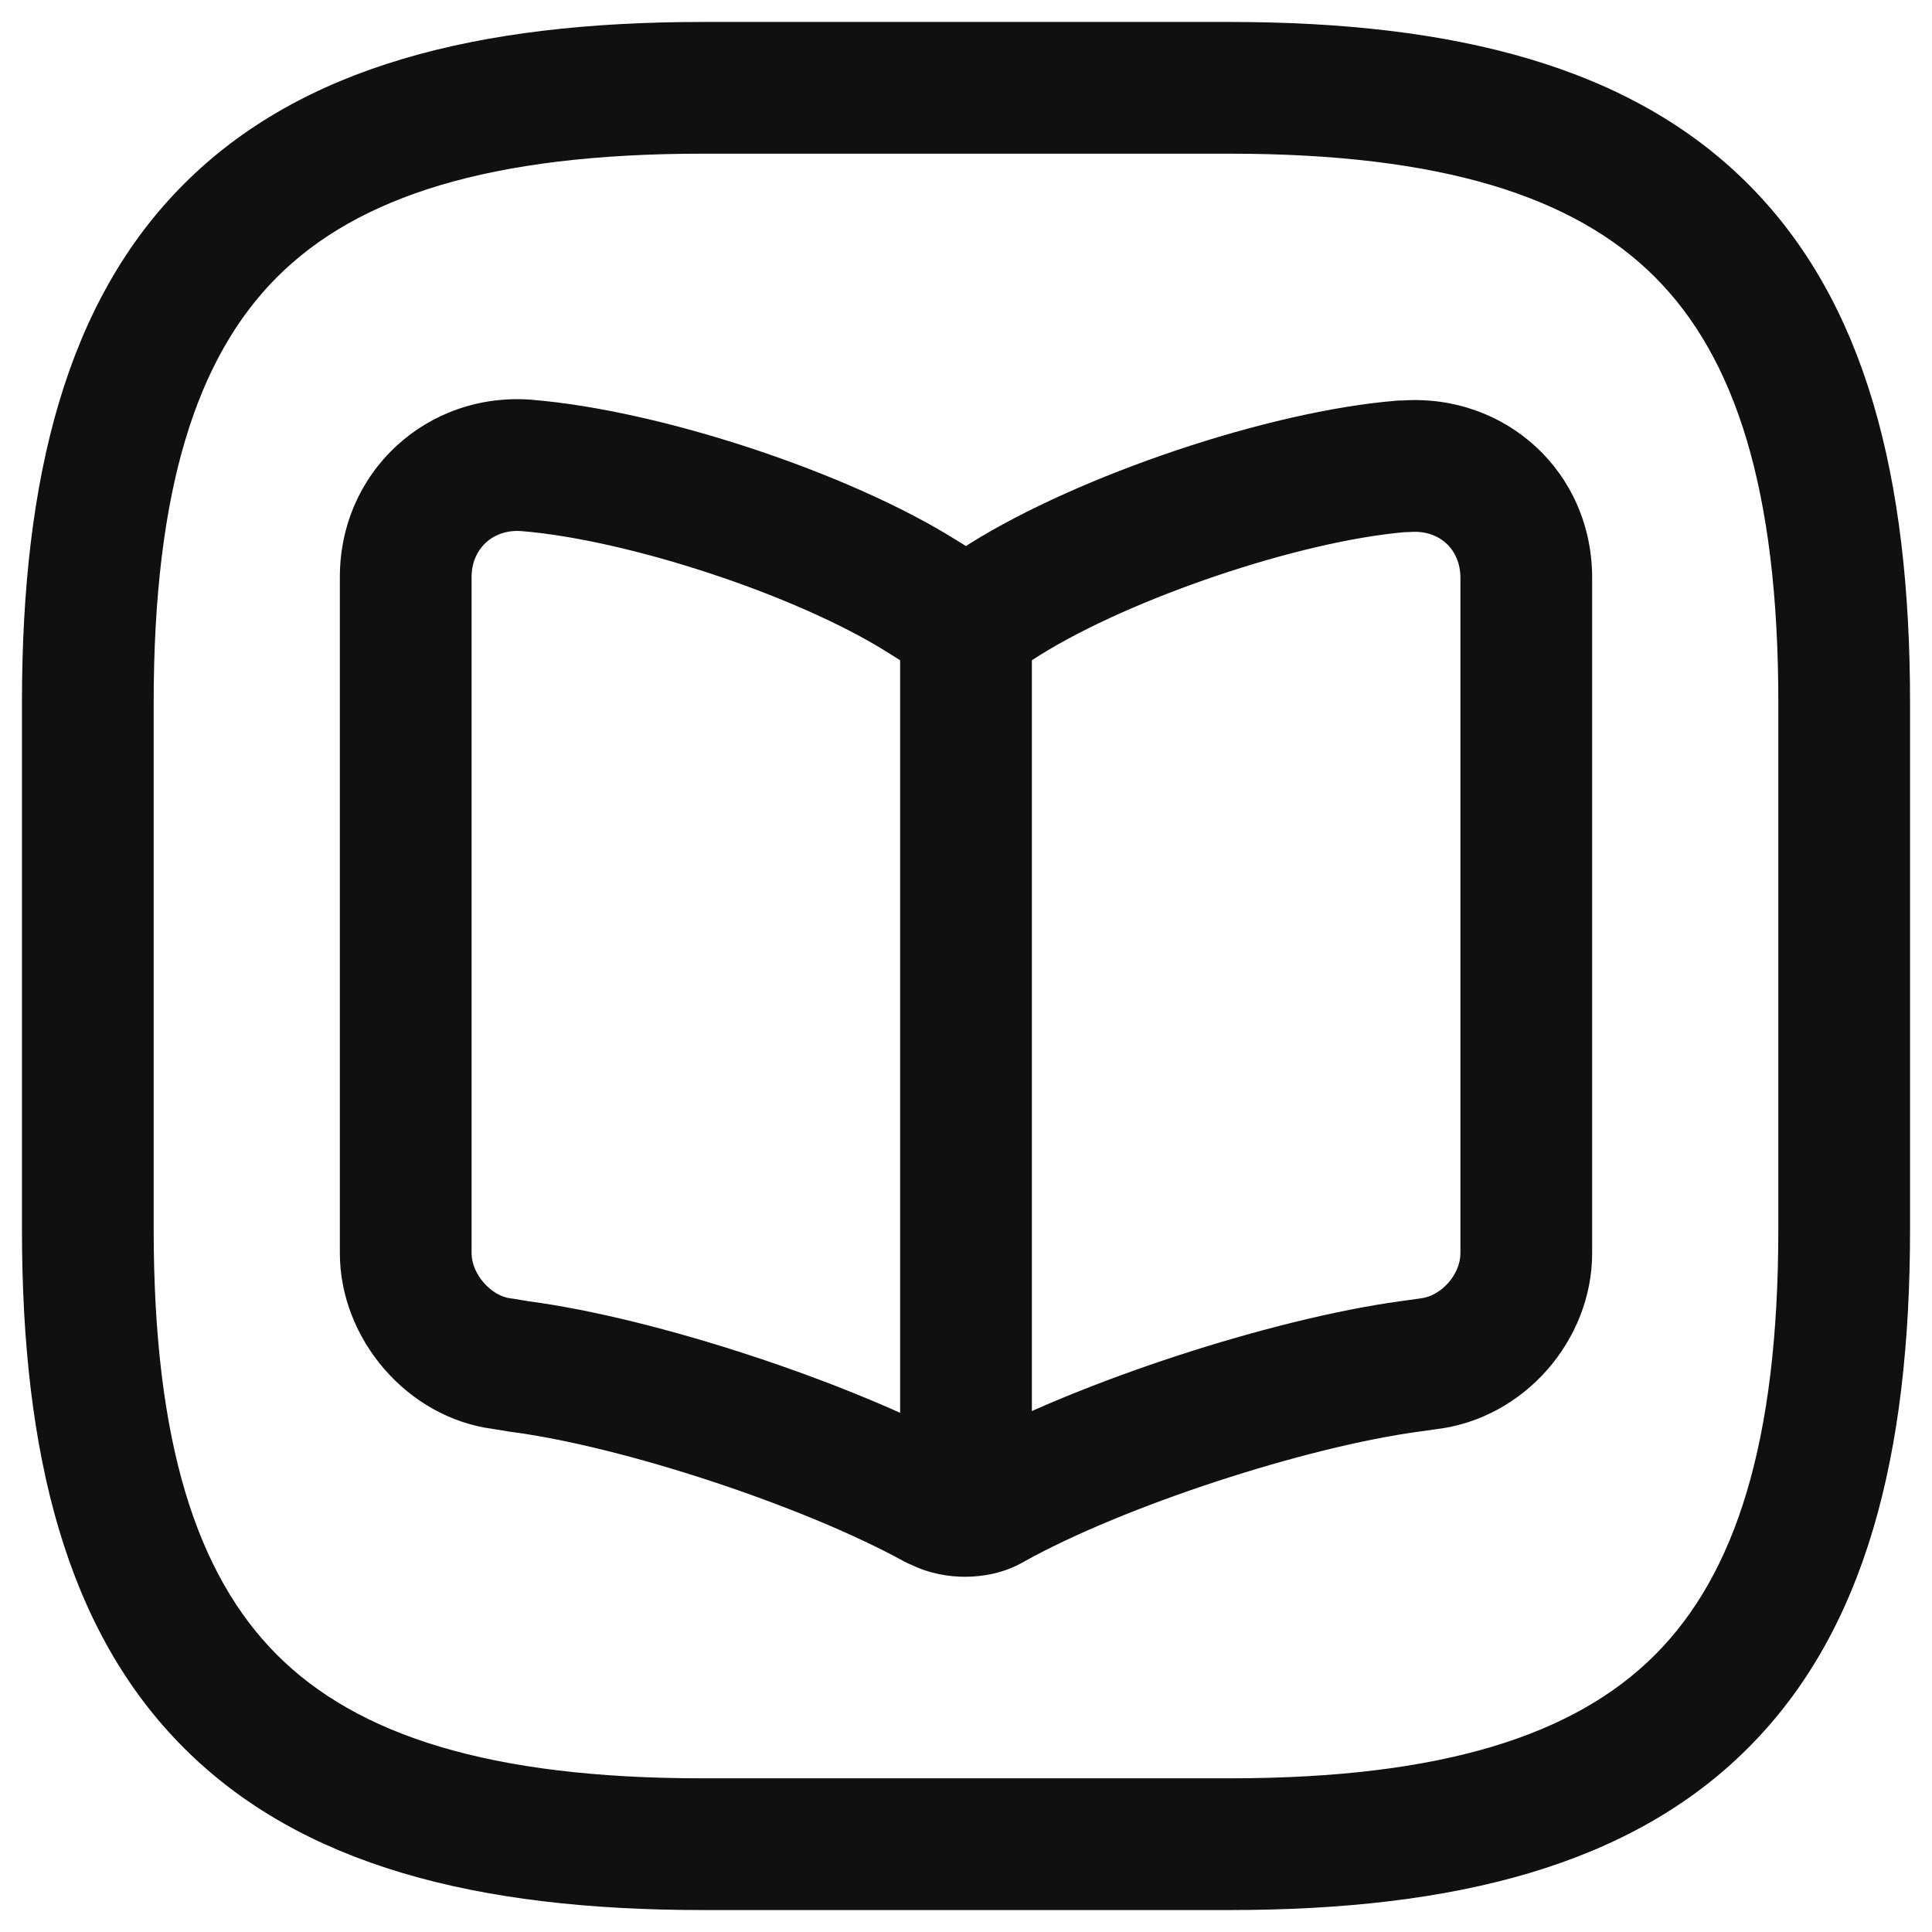 <svg width="22" height="22" viewBox="0 0 22 22" fill="none" xmlns="http://www.w3.org/2000/svg">
<path fill-rule="evenodd" clip-rule="evenodd" d="M2.095 2.095C3.429 0.76 5.426 0.25 8 0.25H14C16.574 0.25 18.571 0.76 19.905 2.095C21.24 3.429 21.75 5.426 21.75 8V14C21.75 16.574 21.24 18.571 19.905 19.905C18.571 21.24 16.574 21.75 14 21.75H8C5.426 21.75 3.429 21.24 2.095 19.905C0.76 18.571 0.25 16.574 0.25 14V8C0.25 5.426 0.76 3.429 2.095 2.095ZM3.155 3.155C2.24 4.071 1.75 5.574 1.75 8V14C1.75 16.426 2.24 17.929 3.155 18.845C4.071 19.76 5.574 20.25 8 20.25H14C16.426 20.25 17.929 19.76 18.845 18.845C19.76 17.929 20.25 16.426 20.25 14V8C20.25 5.574 19.76 4.071 18.845 3.155C17.929 2.24 16.426 1.75 14 1.75H8C5.574 1.75 4.071 2.24 3.155 3.155Z" fill="#101010"/>
<path fill-rule="evenodd" clip-rule="evenodd" d="M3.87 6.57C3.87 5.369 4.866 4.458 6.059 4.552L6.061 4.553C7.519 4.672 9.665 5.38 10.898 6.155C10.899 6.155 10.898 6.154 10.898 6.155L11 6.218L11.054 6.183C12.29 5.413 14.435 4.683 15.899 4.563C15.919 4.561 15.94 4.56 15.96 4.56H15.974C17.148 4.485 18.13 5.376 18.13 6.58V14.27C18.13 15.261 17.356 16.154 16.357 16.274L16.152 16.303C14.854 16.48 12.803 17.148 11.667 17.779C11.44 17.914 11.189 17.955 10.989 17.955C10.805 17.955 10.586 17.92 10.381 17.82C10.35 17.808 10.319 17.794 10.289 17.777C9.149 17.151 7.098 16.471 5.813 16.304C5.804 16.303 5.796 16.301 5.787 16.3L5.623 16.273C4.632 16.147 3.87 15.241 3.87 14.27V6.57ZM5.94 6.048C5.613 6.022 5.37 6.251 5.37 6.57V14.27C5.37 14.512 5.597 14.76 5.816 14.785C5.828 14.786 5.841 14.788 5.853 14.79L6.021 14.818C7.475 15.011 9.653 15.731 10.956 16.433C10.965 16.436 10.973 16.44 10.982 16.444C12.294 15.727 14.49 15.017 15.946 14.817C15.947 14.817 15.948 14.817 15.948 14.817L16.154 14.788C16.161 14.787 16.169 14.786 16.176 14.785C16.411 14.758 16.63 14.514 16.63 14.27V6.58C16.63 6.255 16.39 6.032 16.059 6.058C16.04 6.059 16.02 6.06 16 6.06H15.992C14.776 6.168 12.885 6.811 11.85 7.455L11.731 7.53C11.491 7.677 11.222 7.723 11.004 7.723C10.783 7.723 10.52 7.676 10.284 7.539C10.277 7.535 10.27 7.53 10.262 7.526L10.103 7.426L10.101 7.425C9.075 6.78 7.162 6.148 5.94 6.048Z" fill="#101010"/>
<path fill-rule="evenodd" clip-rule="evenodd" d="M11 6.35C11.414 6.35 11.75 6.686 11.75 7.1V16.66C11.75 17.074 11.414 17.41 11 17.41C10.586 17.41 10.25 17.074 10.25 16.66V7.1C10.25 6.686 10.586 6.35 11 6.35Z" fill="#101010"/>
</svg>

